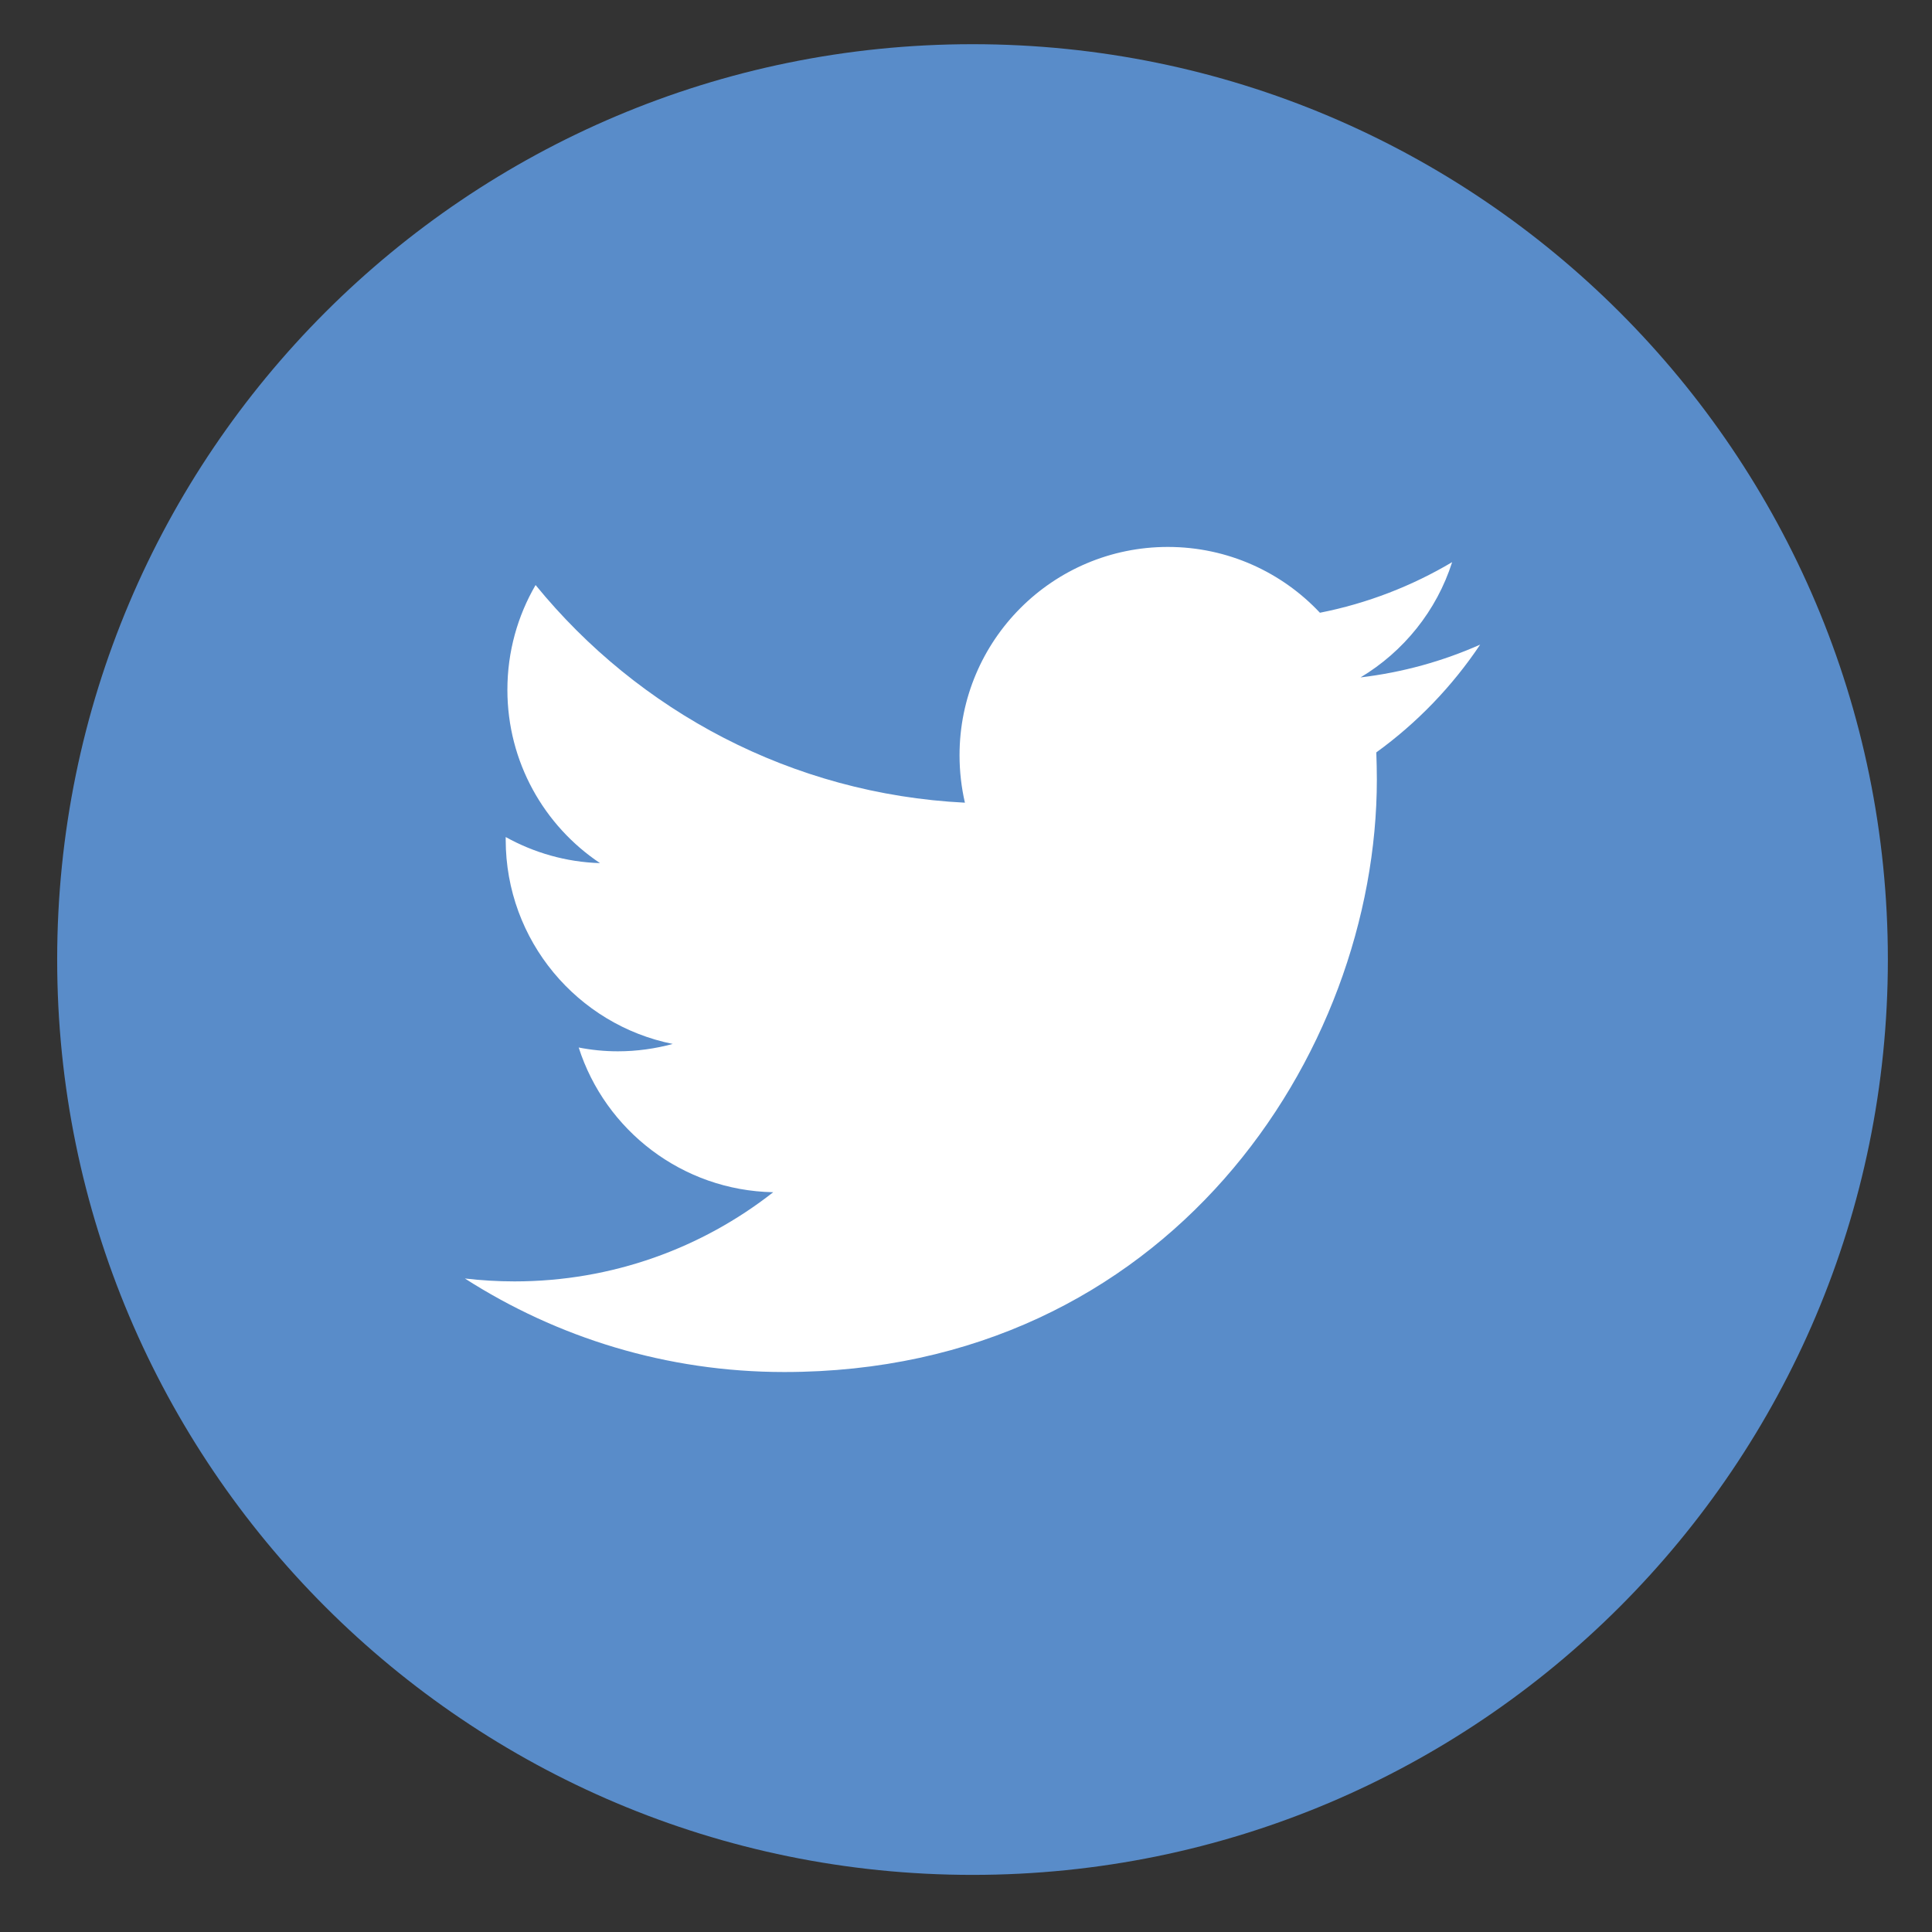 <?xml version="1.0" encoding="utf-8"?>
<!-- Generated by IcoMoon.io -->
<!DOCTYPE svg PUBLIC "-//W3C//DTD SVG 1.1//EN" "http://www.w3.org/Graphics/SVG/1.1/DTD/svg11.dtd">
<svg version="1.1" xmlns="http://www.w3.org/2000/svg" width="32" height="32" viewBox="0 0 32 32">
<rect x="0" y="0" width="32" height="32" fill="#333333" stroke="none"/>
<path fill="rgb(89, 140, 201)" d="M31.269 15.893c0 8.373-6.788 15.161-15.161 15.161s-15.161-6.788-15.161-15.161c0-8.373 6.788-15.161 15.161-15.161s15.161 6.788 15.161 15.161z"></path>
<path fill="rgb(255, 255, 255)" d="M24.516 10.677c-0.619 0.275-1.284 0.46-1.981 0.543 0.712-0.427 1.26-1.103 1.517-1.909-0.666 0.395-1.404 0.683-2.19 0.838-0.63-0.671-1.527-1.090-2.519-1.090-1.905 0-3.45 1.545-3.45 3.45 0 0.271 0.031 0.534 0.089 0.786-2.867-0.143-5.409-1.517-7.111-3.605-0.297 0.51-0.467 1.103-0.467 1.735 0 1.196 0.609 2.253 1.534 2.871-0.565-0.017-1.097-0.174-1.562-0.432v0.044c0 1.671 1.189 3.066 2.767 3.383-0.289 0.078-0.595 0.122-0.909 0.122-0.222 0-0.439-0.022-0.649-0.063 0.439 1.371 1.713 2.368 3.222 2.397-1.18 0.925-2.668 1.477-4.285 1.477-0.278 0-0.552-0.017-0.822-0.048 1.527 0.978 3.34 1.549 5.289 1.549 6.345 0 9.816-5.256 9.816-9.816 0-0.149-0.004-0.298-0.009-0.447 0.672-0.486 1.257-1.093 1.72-1.785z"></path>
</svg>
